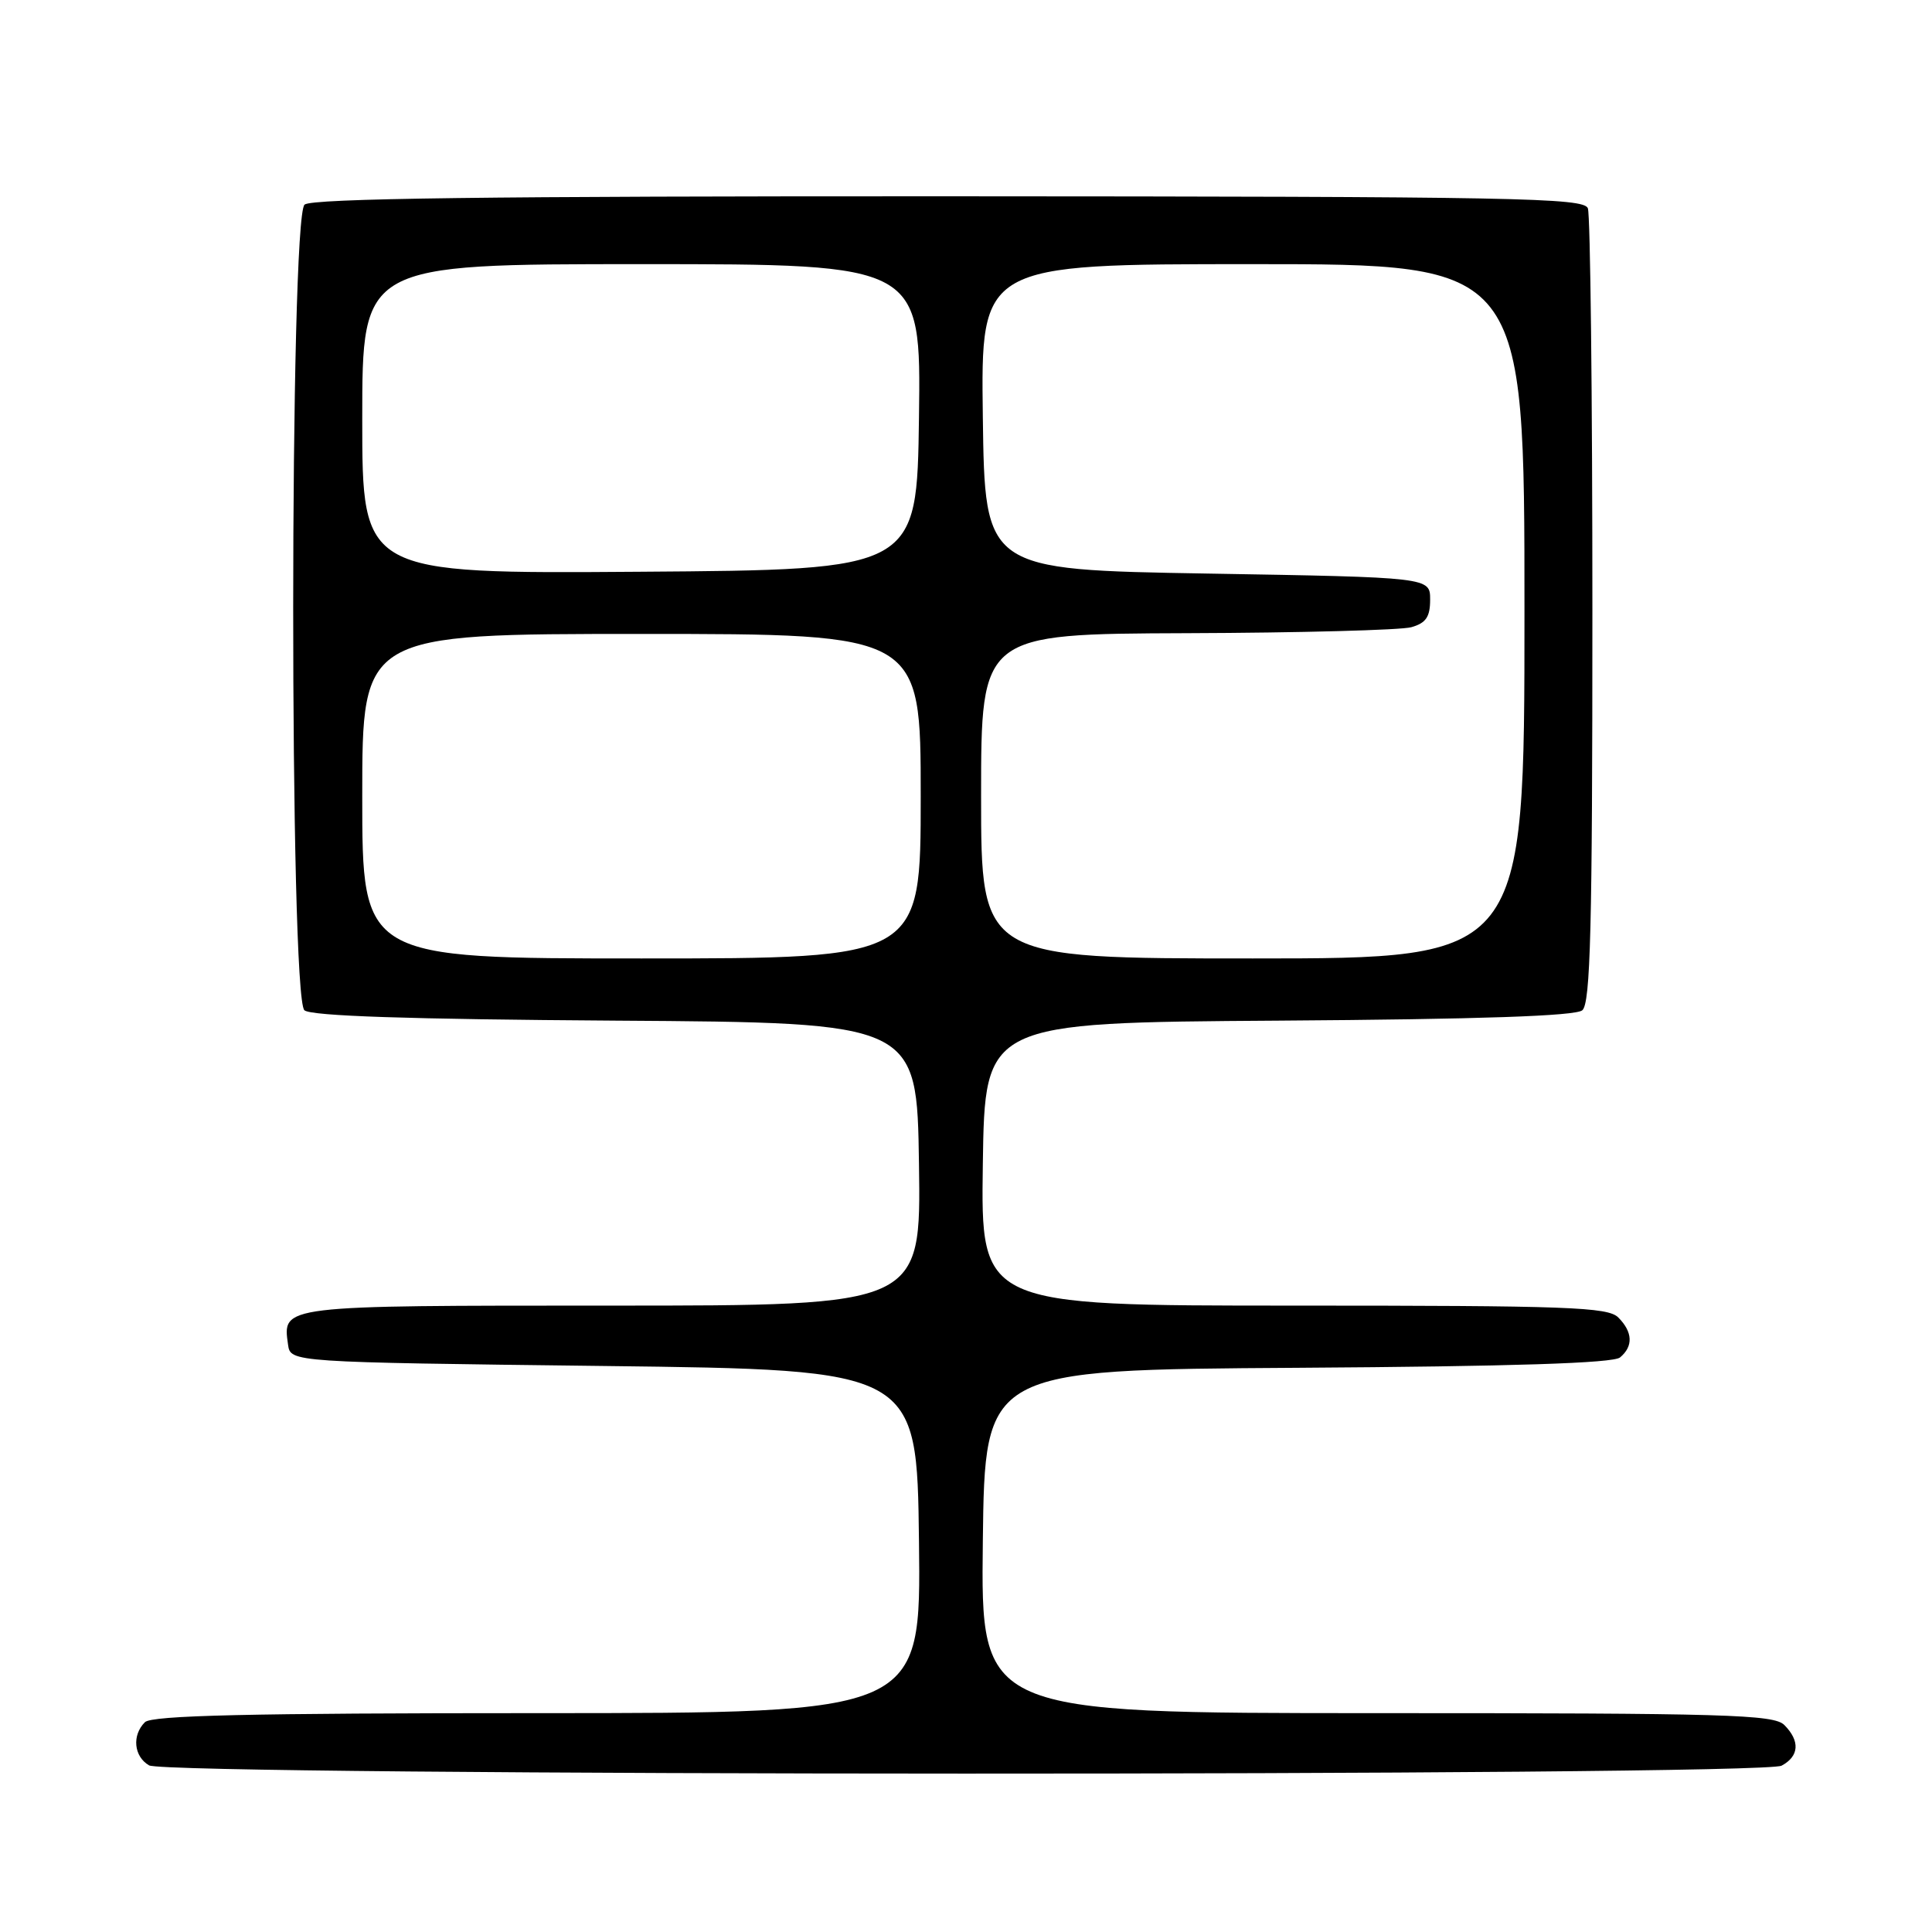 <?xml version="1.0" encoding="UTF-8" standalone="no"?>
<!DOCTYPE svg PUBLIC "-//W3C//DTD SVG 1.1//EN" "http://www.w3.org/Graphics/SVG/1.1/DTD/svg11.dtd" >
<svg xmlns="http://www.w3.org/2000/svg" xmlns:xlink="http://www.w3.org/1999/xlink" version="1.1" viewBox="0 0 256 256">
 <g >
 <path fill="currentColor"
d=" M 236.07 233.96 C 238.41 232.71 238.54 230.69 236.43 228.57 C 235.04 227.18 228.76 227.00 182.41 227.00 C 129.96 227.00 129.96 227.00 130.23 204.25 C 130.50 181.50 130.50 181.50 171.91 181.24 C 200.45 181.06 213.74 180.63 214.66 179.87 C 216.44 178.39 216.35 176.50 214.43 174.57 C 213.05 173.19 207.76 173.00 171.41 173.00 C 129.96 173.00 129.96 173.00 130.23 154.25 C 130.50 135.50 130.50 135.50 169.41 135.24 C 196.10 135.06 208.74 134.63 209.66 133.87 C 210.75 132.96 211.00 123.00 211.00 80.96 C 211.00 52.47 210.73 28.46 210.40 27.60 C 209.87 26.21 200.97 26.04 125.77 26.01 C 64.60 25.99 41.36 26.29 40.36 27.11 C 38.36 28.77 38.34 132.20 40.34 133.87 C 41.26 134.63 54.16 135.06 81.59 135.24 C 121.50 135.50 121.50 135.50 121.77 154.25 C 122.04 173.00 122.04 173.00 81.14 173.00 C 37.03 173.00 37.43 172.95 38.17 178.19 C 38.50 180.50 38.50 180.50 80.00 181.00 C 121.50 181.50 121.50 181.50 121.77 204.25 C 122.04 227.00 122.04 227.00 71.22 227.00 C 33.03 227.00 20.10 227.30 19.20 228.20 C 17.46 229.94 17.73 232.74 19.75 233.92 C 22.20 235.35 233.40 235.39 236.07 233.96 Z  M 48.00 105.50 C 48.00 84.00 48.00 84.00 85.00 84.00 C 122.00 84.00 122.00 84.00 122.00 105.50 C 122.00 127.00 122.00 127.00 85.00 127.00 C 48.00 127.00 48.00 127.00 48.00 105.50 Z  M 130.00 105.50 C 130.00 84.00 130.00 84.00 157.25 83.90 C 172.24 83.85 185.62 83.49 187.00 83.11 C 188.95 82.56 189.50 81.75 189.50 79.45 C 189.50 76.50 189.50 76.50 160.00 76.00 C 130.50 75.50 130.50 75.50 130.23 55.25 C 129.96 35.00 129.96 35.00 165.98 35.00 C 202.00 35.00 202.00 35.00 202.00 81.00 C 202.00 127.00 202.00 127.00 166.00 127.00 C 130.00 127.00 130.00 127.00 130.00 105.50 Z  M 48.00 55.51 C 48.00 35.00 48.00 35.00 85.02 35.00 C 122.04 35.00 122.04 35.00 121.77 55.25 C 121.50 75.50 121.50 75.50 84.75 75.76 C 48.00 76.02 48.00 76.02 48.00 55.51 Z "/>
</g>
</svg>